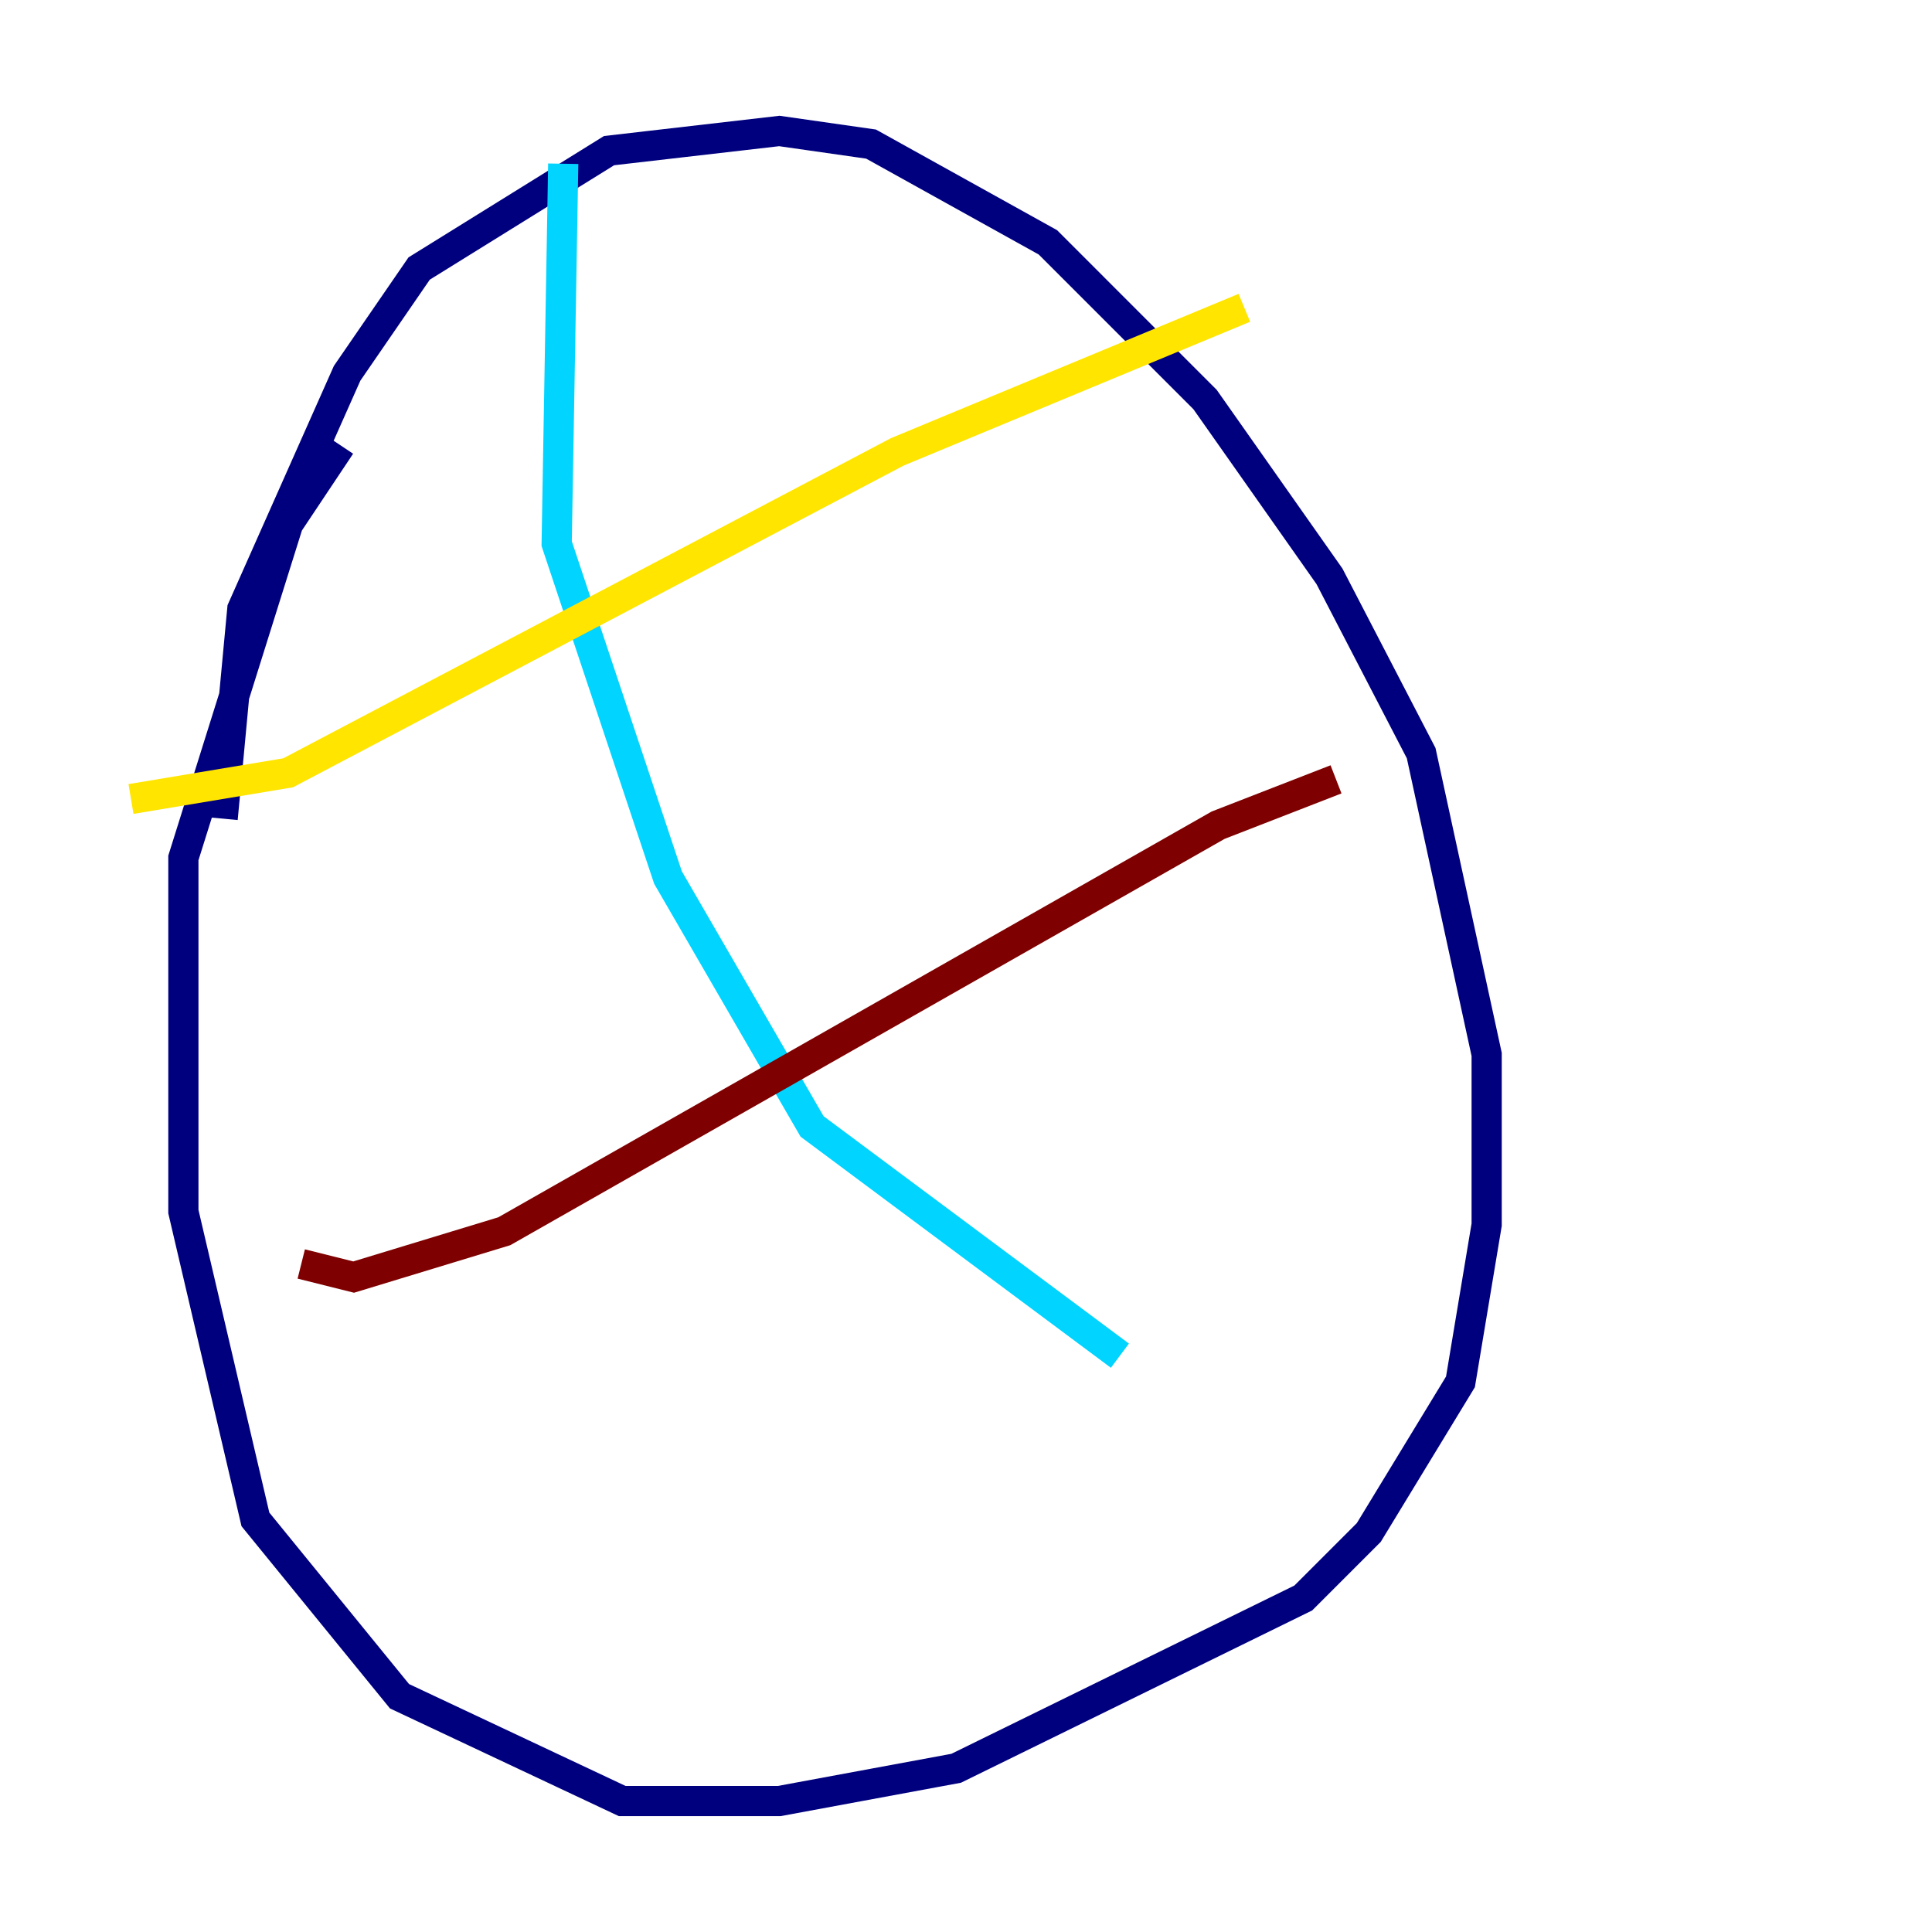 <?xml version="1.0" encoding="utf-8" ?>
<svg baseProfile="tiny" height="128" version="1.2" viewBox="0,0,128,128" width="128" xmlns="http://www.w3.org/2000/svg" xmlns:ev="http://www.w3.org/2001/xml-events" xmlns:xlink="http://www.w3.org/1999/xlink"><defs /><polyline fill="none" points="14.752,54.237 16.054,40.352 22.997,24.732 27.77,17.79 40.352,9.98 51.634,8.678 57.709,9.546 69.424,16.054 79.837,26.468 88.081,38.183 94.156,49.898 98.495,69.858 98.495,81.139 96.759,91.552 90.685,101.532 86.346,105.871 63.349,117.153 51.634,119.322 41.22,119.322 26.468,112.38 16.922,100.664 12.149,80.271 12.149,56.841 19.091,34.712 22.563,29.505" stroke="#00007f" stroke-width="2" /><polyline fill="none" points="37.315,10.848 36.881,36.014 44.258,58.142 53.803,74.63 74.197,89.817" stroke="#00d4ff" stroke-width="2" /><polyline fill="none" points="8.678,52.936 19.091,51.2 59.444,29.939 82.441,20.393" stroke="#ffe500" stroke-width="2" /><polyline fill="none" points="19.959,83.742 23.43,84.61 33.41,81.573 80.705,54.671 88.515,51.634" stroke="#7f0000" stroke-width="2" /></svg>
